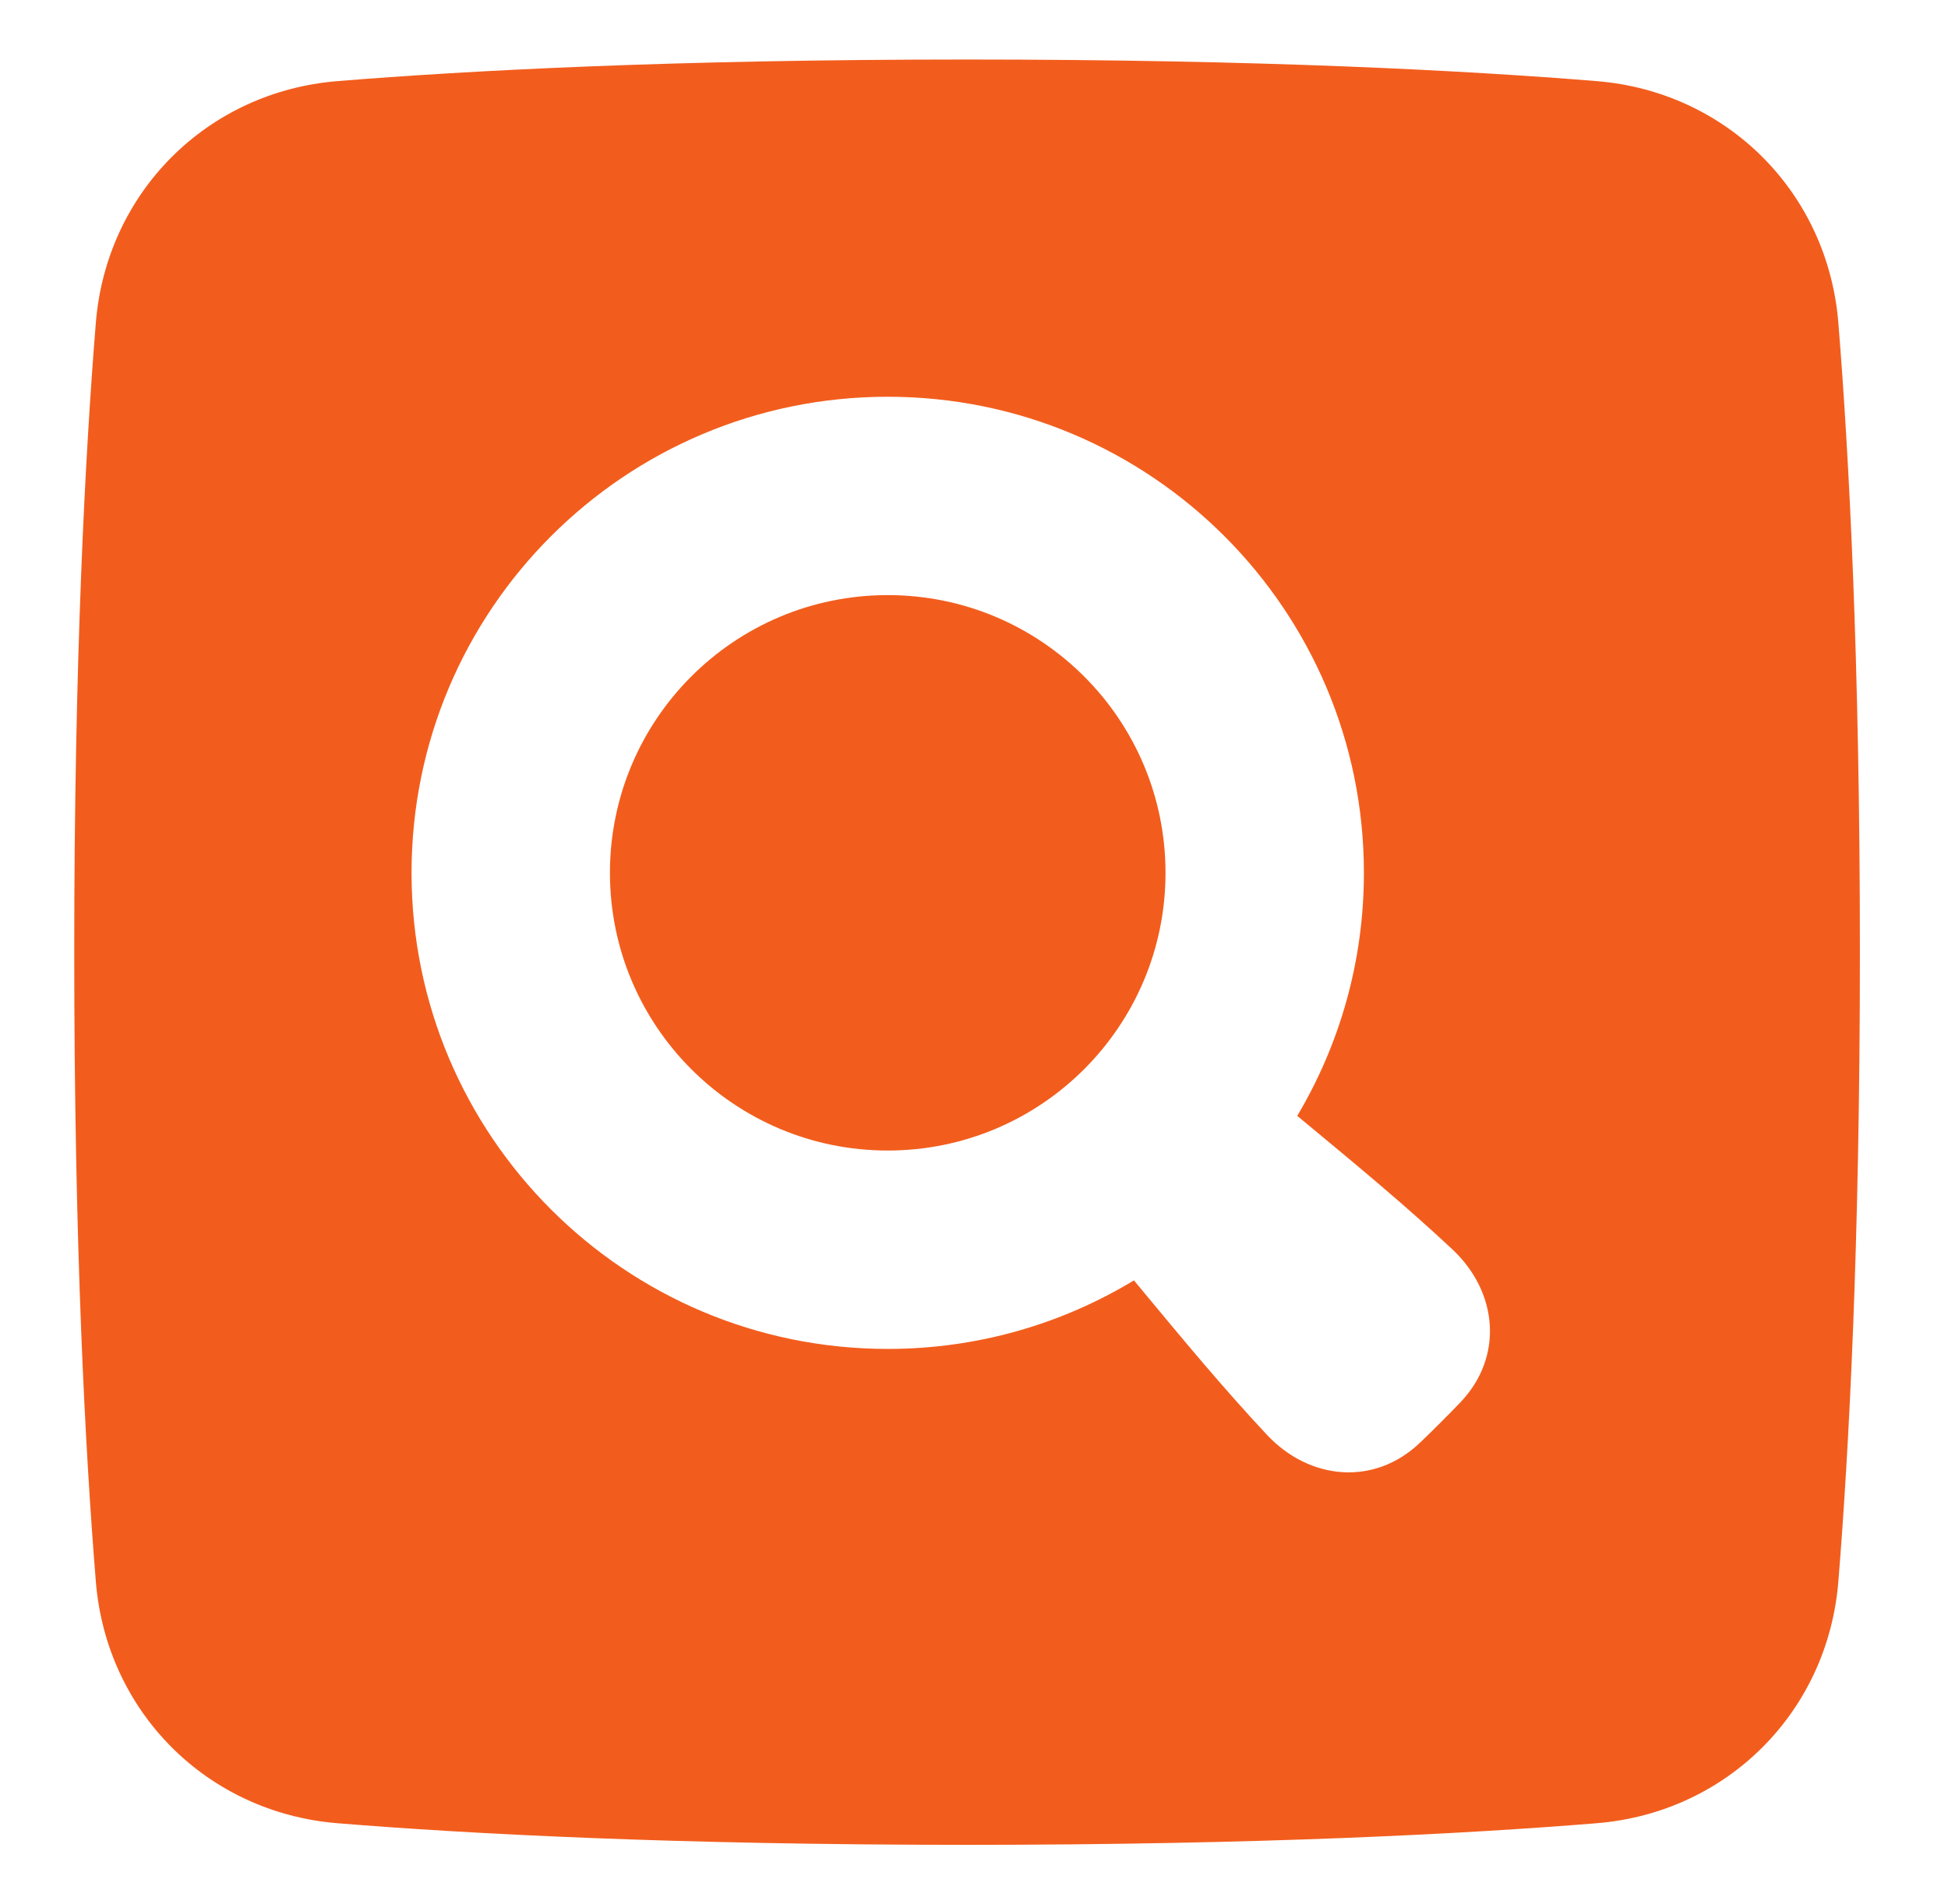 <svg width="45" height="44" viewBox="0 0 45 44" fill="none" xmlns="http://www.w3.org/2000/svg">
<path d="M26.924 20.167C26.924 23.71 24.051 26.583 20.507 26.583C16.963 26.583 14.09 23.71 14.09 20.167C14.09 16.623 16.963 13.75 20.507 13.75C24.051 13.75 26.924 16.623 26.924 20.167Z" fill="#F25D1D"/>
<path fill-rule="evenodd" clip-rule="evenodd" d="M36.882 1.874C33.883 1.63 29.125 1.375 22.34 1.375C15.556 1.375 10.797 1.63 7.798 1.874C4.784 2.118 2.459 4.444 2.214 7.458C1.97 10.457 1.715 15.215 1.715 22C1.715 28.785 1.97 33.543 2.214 36.542C2.459 39.556 4.784 41.882 7.798 42.126C10.797 42.37 15.556 42.625 22.34 42.625C29.125 42.625 33.883 42.37 36.882 42.126C39.896 41.882 42.222 39.556 42.467 36.542C42.71 33.543 42.965 28.785 42.965 22C42.965 15.215 42.71 10.457 42.467 7.458C42.222 4.444 39.896 2.118 36.882 1.874ZM29.967 25.782C30.945 24.138 31.507 22.218 31.507 20.167C31.507 14.091 26.582 9.167 20.507 9.167C14.432 9.167 9.507 14.091 9.507 20.167C9.507 26.242 14.432 31.167 20.507 31.167C22.589 31.167 24.536 30.588 26.195 29.583L26.439 29.878C27.356 30.983 28.258 32.072 29.261 33.145C30.252 34.207 31.752 34.338 32.802 33.334C32.949 33.194 33.106 33.041 33.273 32.873C33.441 32.706 33.594 32.549 33.735 32.402C34.738 31.352 34.607 29.852 33.545 28.861C32.472 27.858 31.383 26.956 30.277 26.039L29.967 25.782Z" fill="#F25D1D"/>
</svg>
